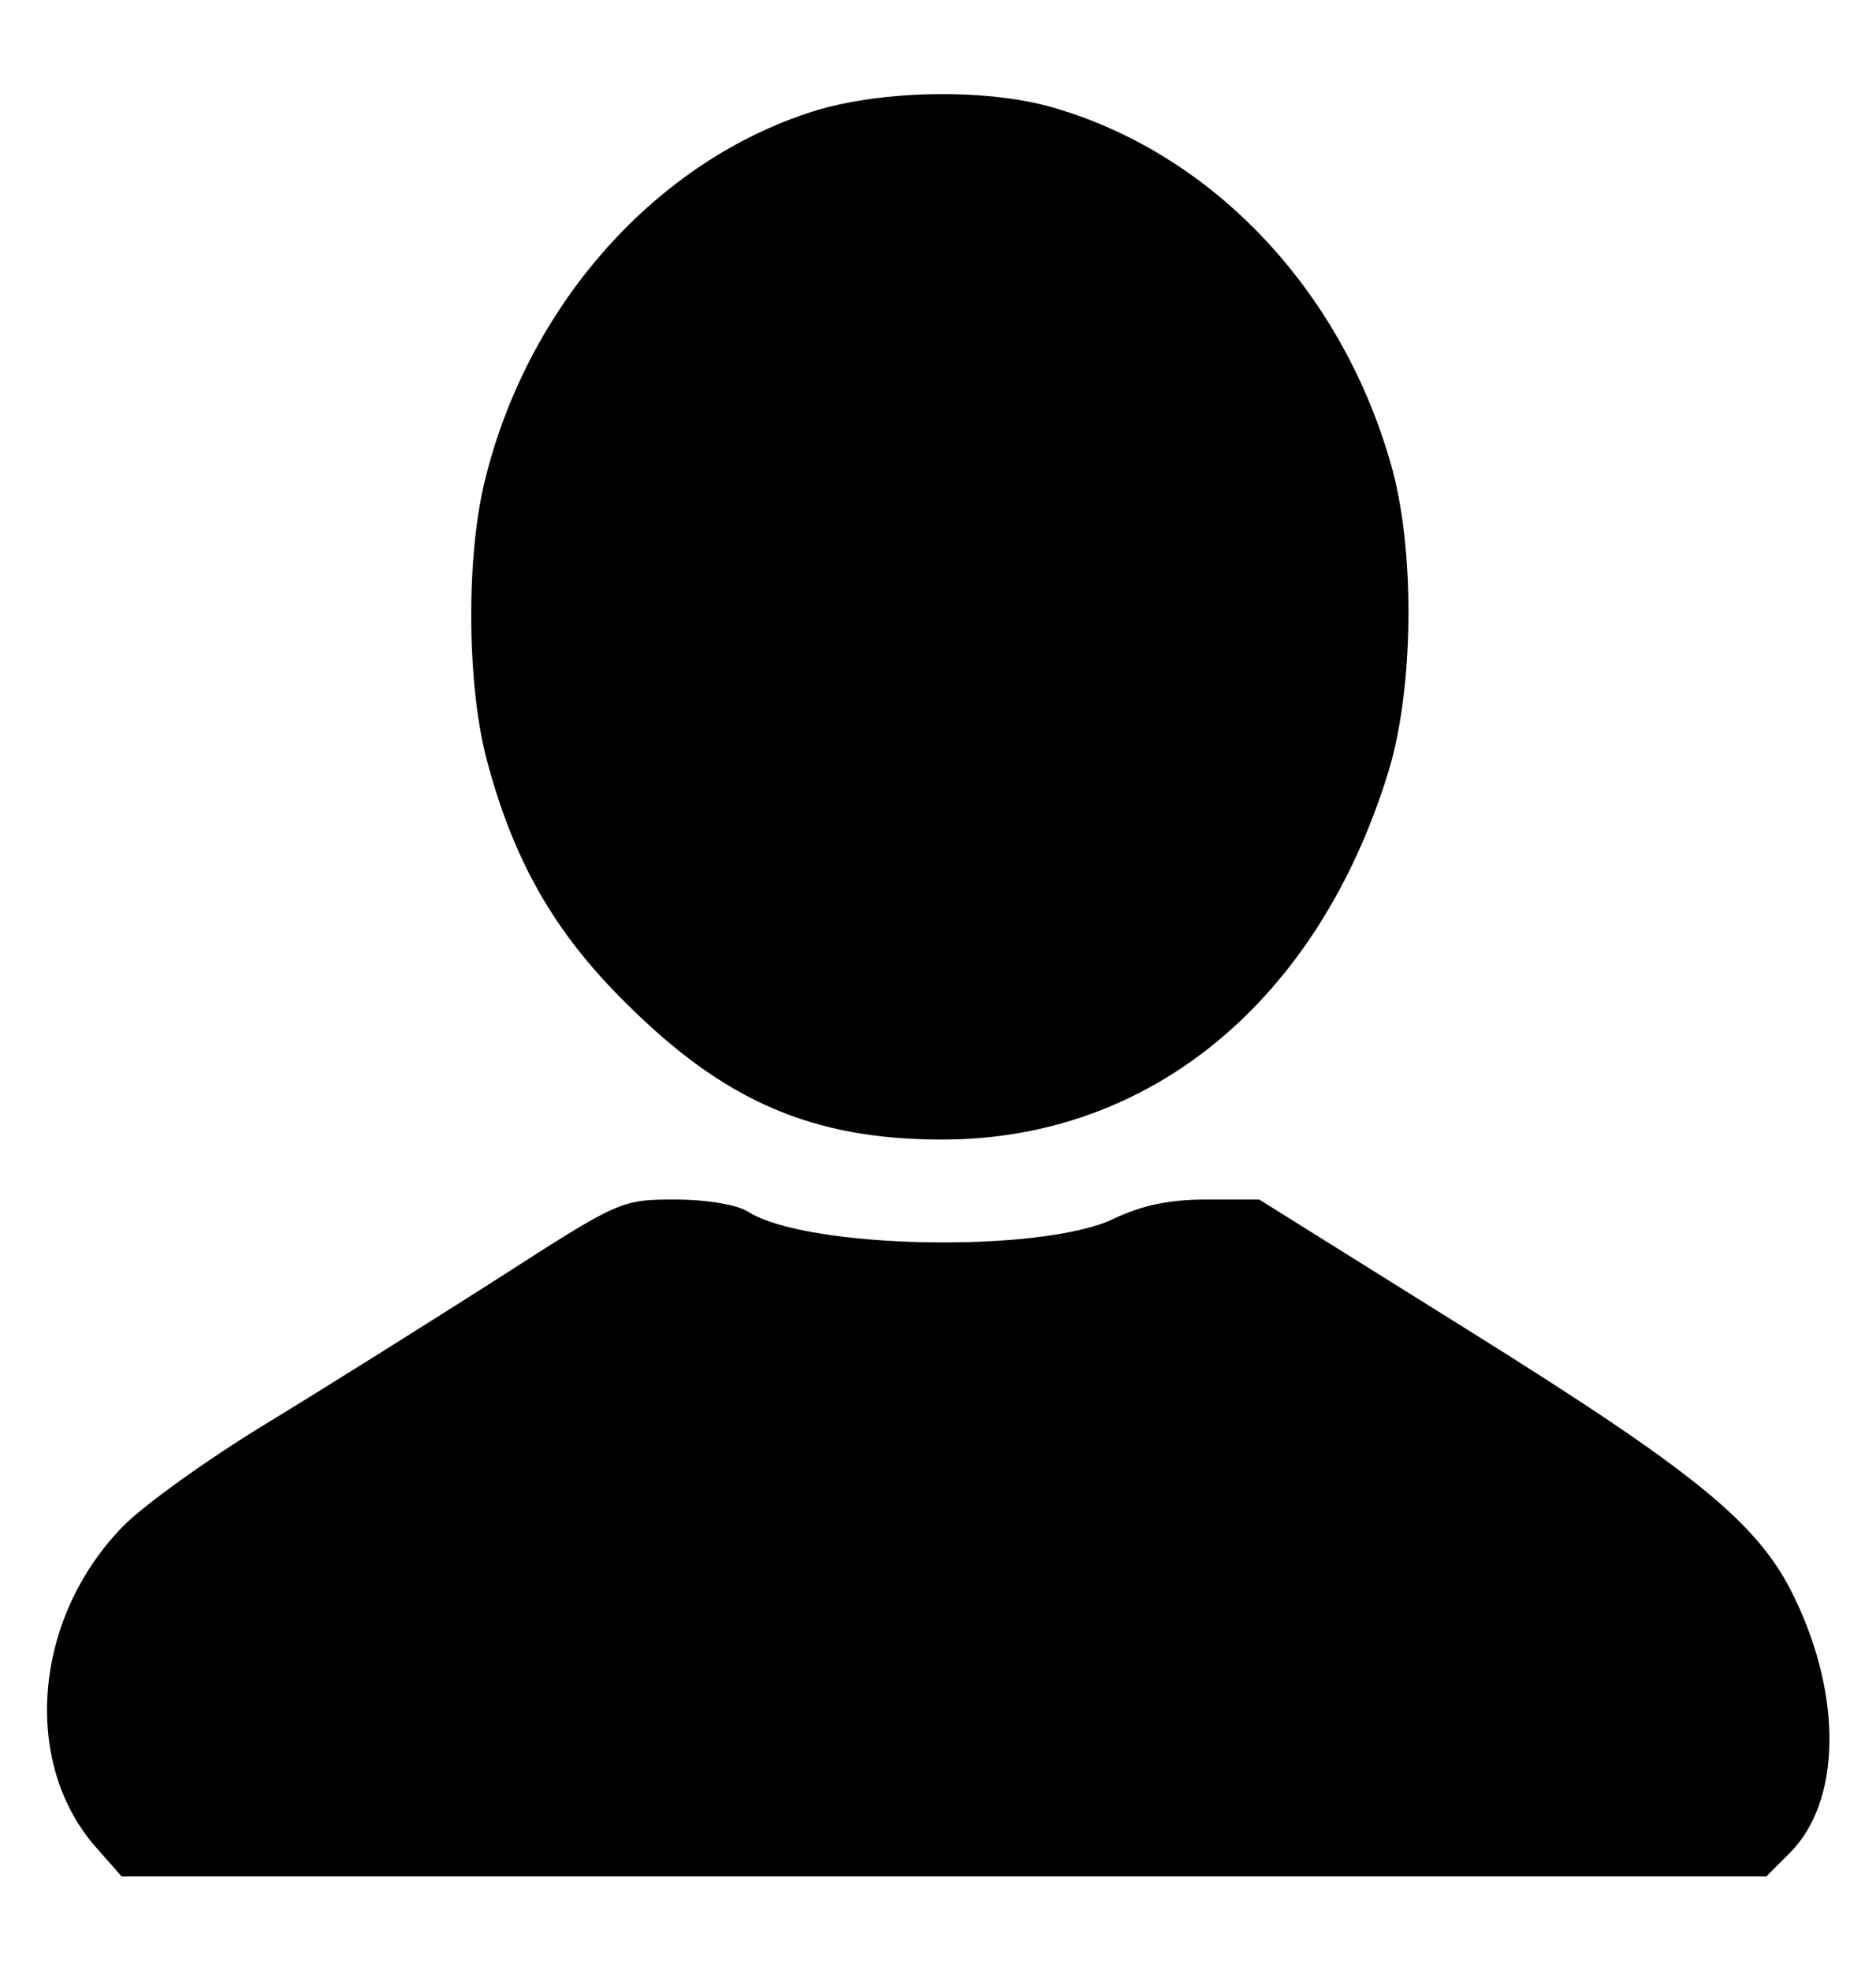<?xml version="1.0" standalone="no"?>
<!DOCTYPE svg PUBLIC "-//W3C//DTD SVG 20010904//EN"
 "http://www.w3.org/TR/2001/REC-SVG-20010904/DTD/svg10.dtd">
<svg version="1.0" xmlns="http://www.w3.org/2000/svg"
 width="219pt" height="230pt" viewBox="0 0 219 230"
 preserveAspectRatio="xMidYMid meet">
<g transform="translate(0,230) scale(0.1,-0.1)"
fill="#000000" stroke="none">
<path d="M940 2167 c-180 -61 -325 -227 -374 -428 -22 -89 -21 -237 2 -325 31
-117 78 -201 162 -284 115 -115 218 -160 370 -160 243 0 439 162 521 430 29
95 31 251 5 350 -56 207 -207 369 -395 424 -81 24 -211 21 -291 -7z"/>
<path d="M580 807 c-80 -51 -201 -127 -270 -169 -69 -42 -144 -96 -167 -120
-104 -107 -118 -275 -31 -374 l30 -34 960 0 960 0 28 28 c59 60 61 181 5 297
-41 86 -113 145 -377 310 l-248 155 -62 0 c-44 0 -75 -7 -107 -22 -83 -41
-360 -36 -428 8 -13 8 -48 14 -85 14 -63 0 -65 -1 -208 -93z"/>
</g>
</svg>

